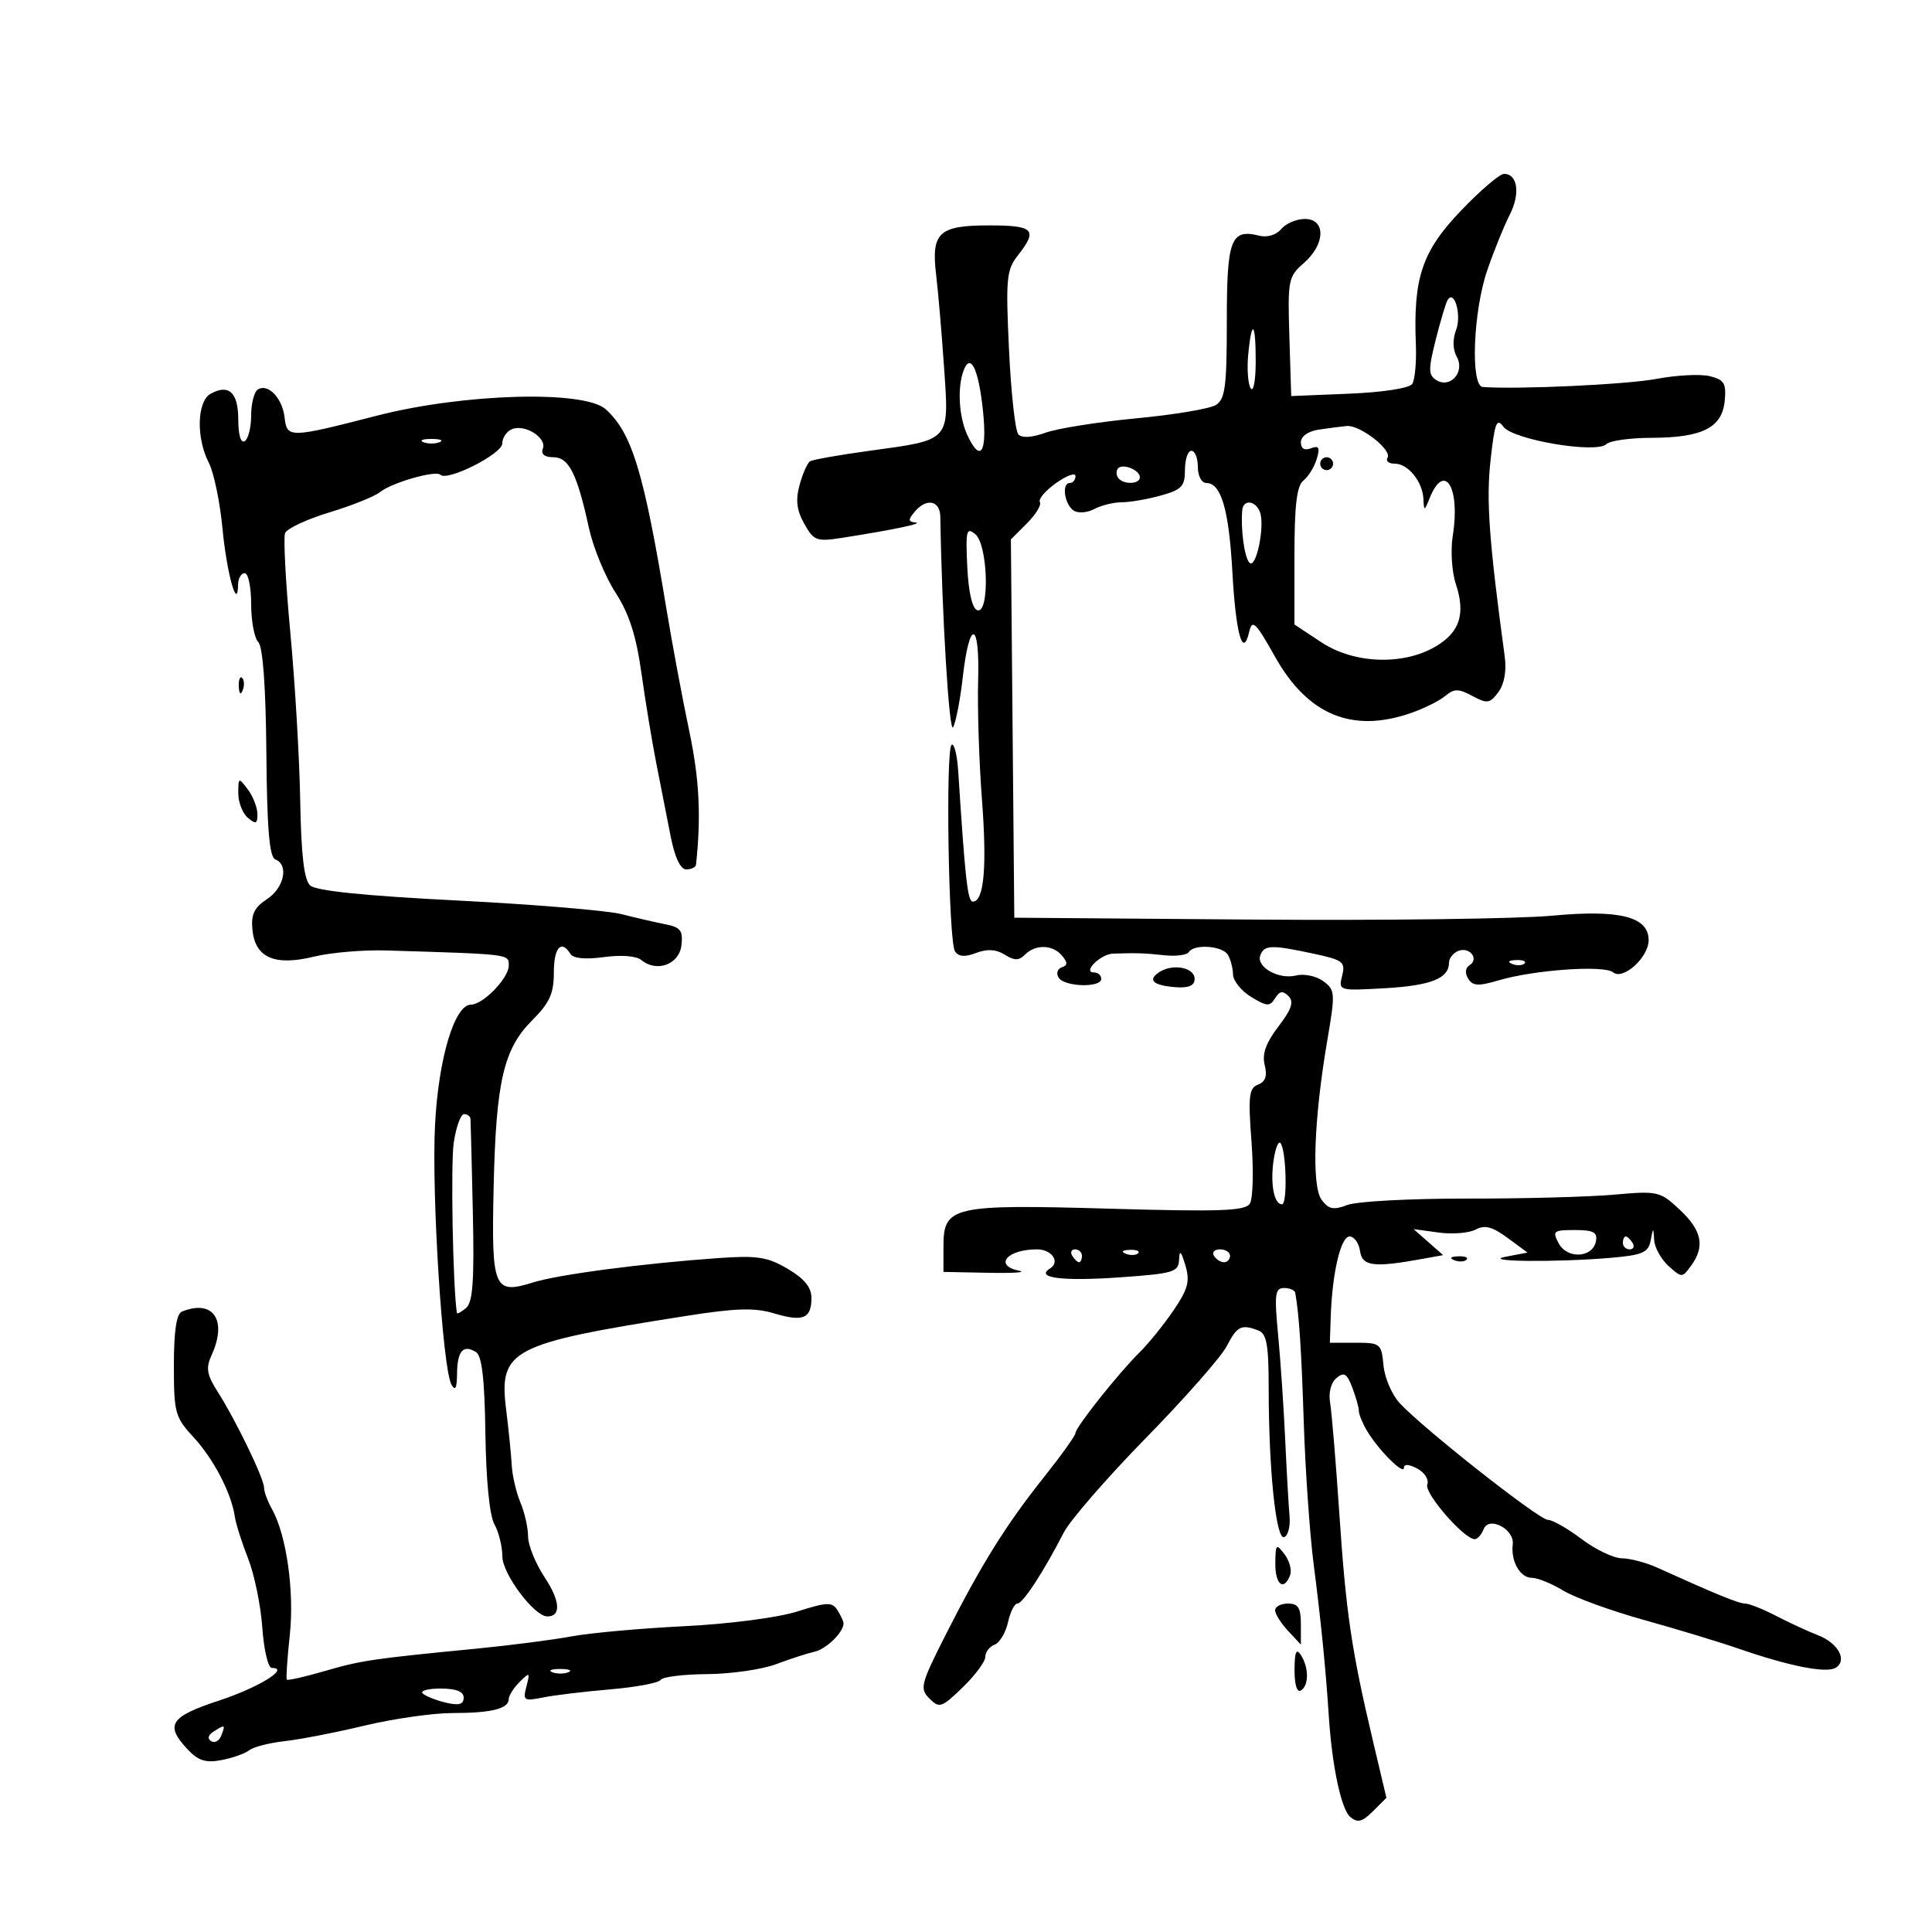 <svg xmlns="http://www.w3.org/2000/svg" width="300" height="300" viewBox="0 0 300 300" version="1.1">
	<path d="M 226.800 32.771 C 220.808 39.052, 219.434 43.154, 219.854 53.500 C 219.966 56.250, 219.707 59.009, 219.279 59.632 C 218.832 60.282, 214.666 60.921, 209.500 61.132 L 200.500 61.500 200.213 52.276 C 199.939 43.477, 200.043 42.950, 202.463 40.845 C 205.813 37.933, 205.905 34, 202.622 34 C 201.315 34, 199.661 34.704, 198.947 35.564 C 198.188 36.478, 196.783 36.911, 195.566 36.606 C 191.117 35.489, 190.500 37.106, 190.500 49.876 C 190.500 60.027, 190.245 61.985, 188.804 62.887 C 187.872 63.471, 182.293 64.406, 176.407 64.963 C 170.521 65.521, 164.197 66.523, 162.353 67.189 C 160.246 67.951, 158.677 68.048, 158.127 67.451 C 157.647 66.928, 156.995 61.018, 156.679 54.318 C 156.158 43.253, 156.284 41.909, 158.053 39.660 C 161.191 35.671, 160.553 35, 153.622 35 C 145.747 35, 144.572 36.100, 145.368 42.726 C 145.684 45.352, 146.238 51.841, 146.600 57.146 C 147.381 68.610, 147.696 68.262, 134.986 70.002 C 130.350 70.637, 126.213 71.368, 125.794 71.627 C 125.375 71.886, 124.639 73.539, 124.160 75.299 C 123.515 77.668, 123.706 79.239, 124.894 81.343 C 126.402 84.012, 126.775 84.142, 131 83.477 C 138.917 82.231, 143.540 81.254, 142.128 81.125 C 141.022 81.024, 140.997 80.709, 142 79.500 C 143.841 77.281, 145.973 77.680, 146.013 80.250 C 146.247 95.247, 147.390 114.046, 148 112.927 C 148.428 112.142, 149.097 108.687, 149.487 105.248 C 150.533 96.036, 152.152 96.312, 151.885 105.657 C 151.762 109.971, 152.027 118.276, 152.474 124.113 C 153.278 134.628, 152.800 140, 151.060 140 C 150.256 140, 149.871 136.574, 148.799 119.846 C 148.634 117.286, 148.174 115.393, 147.776 115.639 C 146.808 116.237, 147.283 146.166, 148.285 147.712 C 148.841 148.568, 149.803 148.645, 151.568 147.974 C 153.292 147.319, 154.668 147.400, 156.008 148.237 C 157.532 149.189, 158.214 149.186, 159.175 148.225 C 160.809 146.591, 163.484 146.674, 164.919 148.403 C 165.809 149.475, 165.796 149.901, 164.865 150.212 C 164.194 150.435, 163.977 151.154, 164.382 151.809 C 165.271 153.248, 171 153.413, 171 152 C 171 151.450, 170.495 151, 169.878 151 C 168.018 151, 170.895 148.142, 172.817 148.080 C 176.569 147.960, 177.638 147.993, 180.789 148.331 C 182.598 148.525, 184.312 148.304, 184.598 147.842 C 185.397 146.549, 189.785 146.844, 190.654 148.249 C 191.078 148.936, 191.442 150.312, 191.463 151.307 C 191.483 152.302, 192.753 153.877, 194.285 154.808 C 196.728 156.293, 197.183 156.317, 197.993 155.008 C 198.692 153.879, 199.198 153.798, 200.074 154.674 C 200.950 155.550, 200.569 156.699, 198.504 159.405 C 196.559 161.956, 195.951 163.669, 196.382 165.386 C 196.808 167.083, 196.503 167.977, 195.347 168.420 C 193.940 168.960, 193.797 170.210, 194.331 177.275 C 194.674 181.799, 194.561 186.126, 194.081 186.891 C 193.361 188.038, 189.551 188.177, 172.332 187.685 C 147.865 186.985, 146.500 187.294, 146.500 193.530 L 146.500 197.500 153.500 197.640 C 157.350 197.717, 159.488 197.573, 158.250 197.320 C 154.269 196.508, 156.364 194, 161.023 194 C 163.338 194, 164.674 195.965, 163.044 196.973 C 160.669 198.440, 165.005 198.978, 174.045 198.336 C 182.236 197.755, 183.007 197.521, 183.086 195.600 C 183.150 194.024, 183.394 194.243, 184.061 196.482 C 184.800 198.957, 184.488 200.144, 182.225 203.472 C 180.726 205.676, 178.356 208.609, 176.957 209.990 C 173.672 213.231, 167 221.633, 167 222.527 C 167 222.906, 164.802 225.980, 162.115 229.358 C 156.186 236.814, 152.407 242.871, 146.871 253.797 C 142.955 261.524, 142.780 262.209, 144.324 263.752 C 145.868 265.296, 146.223 265.176, 149.491 262.009 C 151.421 260.138, 153 258.007, 153 257.272 C 153 256.538, 153.648 255.689, 154.439 255.385 C 155.230 255.081, 156.166 253.521, 156.518 251.916 C 156.871 250.312, 157.529 249, 157.981 249 C 158.832 249, 162.040 244.087, 165.166 237.999 C 166.154 236.073, 171.899 229.456, 177.933 223.293 C 183.966 217.131, 189.611 210.719, 190.477 209.045 C 192.106 205.894, 192.742 205.580, 195.418 206.607 C 196.684 207.093, 197 208.863, 197 215.456 C 197 228.178, 198.131 239.125, 199.400 238.686 C 200.005 238.476, 200.382 236.999, 200.238 235.402 C 200.094 233.806, 199.790 228.450, 199.563 223.500 C 199.336 218.550, 198.841 211.238, 198.462 207.250 C 197.866 200.962, 197.988 200, 199.387 200 C 200.274 200, 201.058 200.338, 201.129 200.750 C 201.738 204.292, 202.073 209.421, 202.452 221 C 202.696 228.425, 203.390 238.325, 203.996 243 C 205.107 251.578, 205.863 259.159, 206.338 266.500 C 206.842 274.290, 208.271 280.980, 209.681 282.150 C 210.814 283.091, 211.540 282.904, 213.195 281.249 L 215.281 279.163 213.191 270.332 C 209.868 256.297, 209.004 250.447, 207.968 235 C 207.433 227.025, 206.791 219.302, 206.540 217.837 C 206.269 216.249, 206.667 214.692, 207.526 213.979 C 208.701 213.003, 209.154 213.275, 209.983 215.456 C 210.543 216.927, 211 218.557, 211 219.079 C 211 219.600, 211.563 220.982, 212.250 222.150 C 213.982 225.092, 218 229.123, 218 227.919 C 218 227.306, 218.789 227.352, 220.078 228.042 C 221.223 228.654, 221.919 229.770, 221.628 230.527 C 221.124 231.841, 227.346 239, 228.993 239 C 229.429 239, 230.052 238.306, 230.378 237.457 C 231.185 235.354, 235.188 237.440, 234.898 239.813 C 234.579 242.431, 236.043 245, 237.857 245.004 C 238.761 245.006, 240.962 245.899, 242.748 246.988 C 244.535 248.077, 250.160 250.126, 255.248 251.540 C 260.337 252.954, 266.975 254.966, 270 256.012 C 277.871 258.734, 283.605 259.862, 285.045 258.972 C 286.905 257.823, 285.432 255.128, 282.278 253.909 C 280.750 253.318, 277.836 251.972, 275.802 250.917 C 273.768 249.863, 271.606 249, 270.997 249 C 269.996 249, 266.468 247.560, 257.349 243.428 C 255.616 242.642, 253.141 241.987, 251.849 241.972 C 250.557 241.957, 247.732 240.607, 245.572 238.972 C 243.411 237.337, 241.064 236, 240.355 236 C 238.982 236, 220.972 221.814, 217.325 217.859 C 216.128 216.561, 215.003 213.925, 214.825 212 C 214.513 208.637, 214.343 208.500, 210.500 208.500 L 206.500 208.500 206.633 204.500 C 206.860 197.674, 208.190 192, 209.562 192 C 210.276 192, 211.005 193.013, 211.181 194.250 C 211.521 196.631, 213.284 196.859, 220.795 195.492 L 224.089 194.893 221.795 192.874 L 219.500 190.856 223.391 191.388 C 225.530 191.681, 228.116 191.473, 229.136 190.927 C 230.554 190.168, 231.724 190.473, 234.093 192.217 L 237.194 194.500 233.847 195.135 C 229.727 195.916, 241.687 196.043, 250.192 195.309 C 255.029 194.891, 255.948 194.492, 256.306 192.658 C 256.720 190.540, 256.730 190.539, 256.864 192.595 C 256.939 193.747, 257.941 195.541, 259.090 196.582 C 261.142 198.438, 261.207 198.437, 262.590 196.546 C 264.781 193.550, 264.278 191.062, 260.831 187.842 C 257.763 184.976, 257.435 184.901, 250.581 185.511 C 246.686 185.857, 236.387 186.129, 227.694 186.116 C 219.001 186.103, 210.689 186.548, 209.224 187.105 C 207.052 187.931, 206.312 187.784, 205.221 186.309 C 203.647 184.180, 204.011 173.804, 206.087 161.643 C 207.365 154.160, 207.336 153.719, 205.464 152.349 C 204.384 151.558, 202.493 151.163, 201.262 151.471 C 198.544 152.152, 195.006 150.147, 195.707 148.322 C 196.322 146.719, 197.438 146.686, 203.949 148.083 C 208.554 149.070, 208.945 149.371, 208.407 151.514 C 207.823 153.842, 207.879 153.859, 215.031 153.452 C 222.189 153.045, 225 151.927, 225 149.485 C 225 148.786, 225.661 147.960, 226.468 147.651 C 228.222 146.977, 229.722 148.936, 228.181 149.888 C 227.527 150.292, 227.447 151.105, 227.976 151.962 C 228.685 153.108, 229.560 153.159, 232.674 152.237 C 238.213 150.595, 249.088 149.828, 250.478 150.982 C 252.020 152.261, 256 148.661, 256 145.987 C 256 142.342, 251.513 141.205, 241 142.189 C 235.775 142.677, 214.850 142.947, 194.500 142.789 L 157.500 142.500 157.235 113.129 L 156.969 83.758 159.469 81.258 C 160.844 79.883, 161.746 78.397, 161.473 77.956 C 161.200 77.514, 162.332 76.188, 163.988 75.008 C 165.645 73.829, 167 73.344, 167 73.932 C 167 74.519, 166.600 75, 166.111 75 C 164.804 75, 165.295 78.369, 166.737 79.292 C 167.417 79.728, 168.850 79.616, 169.921 79.042 C 170.992 78.469, 172.911 77.997, 174.184 77.994 C 175.458 77.991, 178.188 77.520, 180.250 76.947 C 183.502 76.044, 184 75.514, 184 72.953 C 184 71.329, 184.450 70, 185 70 C 185.550 70, 186 71.125, 186 72.500 C 186 73.914, 186.578 75, 187.331 75 C 189.611 75, 190.827 79.150, 191.358 88.739 C 191.893 98.409, 192.979 102.326, 193.966 98.144 C 194.450 96.094, 194.942 96.564, 197.998 101.996 C 203.088 111.046, 209.991 113.889, 219.134 110.704 C 221.132 110.007, 223.510 108.821, 224.418 108.068 C 225.815 106.909, 226.462 106.909, 228.635 108.072 C 230.937 109.304, 231.352 109.242, 232.667 107.473 C 233.579 106.245, 233.953 104.179, 233.659 102 C 231.215 83.925, 230.766 77.751, 231.445 71.531 C 232.090 65.629, 232.397 64.822, 233.450 66.263 C 234.937 68.296, 247.916 70.484, 249.441 68.959 C 249.969 68.431, 253.123 67.993, 256.450 67.985 C 264.326 67.966, 267.407 66.414, 267.811 62.262 C 268.076 59.537, 267.739 58.973, 265.512 58.414 C 264.077 58.054, 260.337 58.244, 257.202 58.836 C 252.585 59.708, 235.752 60.492, 230.250 60.091 C 228.308 59.950, 228.743 48.394, 230.931 42 C 231.966 38.975, 233.537 35.091, 234.421 33.369 C 236.099 30.100, 235.673 27, 233.545 27 C 232.863 27, 229.828 29.597, 226.800 32.771 M 224.768 46.622 C 224.489 47.105, 223.659 49.891, 222.924 52.814 C 221.775 57.388, 221.792 58.253, 223.045 59.028 C 225.217 60.371, 227.514 57.742, 226.209 55.408 C 225.578 54.281, 225.539 52.712, 226.105 51.223 C 226.988 48.902, 225.805 44.831, 224.768 46.622 M 193.824 55.046 C 193.612 57.271, 193.783 59.633, 194.204 60.296 C 194.625 60.958, 194.976 59.138, 194.985 56.250 C 195.003 50.015, 194.367 49.355, 193.824 55.046 M 149.633 57.515 C 148.644 60.090, 148.887 64.658, 150.161 67.453 C 152.225 71.984, 153.323 70.361, 152.636 63.794 C 151.958 57.304, 150.713 54.700, 149.633 57.515 M 32.690 61.154 C 30.584 62.332, 30.440 68.017, 32.419 71.844 C 33.200 73.353, 34.156 77.943, 34.545 82.044 C 35.209 89.042, 36.894 95.094, 36.970 90.750 C 36.986 89.787, 37.450 89, 38 89 C 38.550 89, 39 91.160, 39 93.800 C 39 96.440, 39.500 99.100, 40.110 99.710 C 40.819 100.419, 41.271 106.628, 41.360 116.890 C 41.463 128.712, 41.830 133.089, 42.750 133.449 C 44.883 134.282, 44.126 137.871, 41.448 139.626 C 39.469 140.922, 38.963 141.990, 39.198 144.376 C 39.625 148.723, 42.643 150.038, 48.765 148.544 C 51.369 147.908, 56.425 147.478, 60 147.587 C 79.390 148.180, 79 148.132, 79 149.933 C 79 151.879, 75.013 156, 73.129 156 C 70.579 156, 68.076 164.384, 67.550 174.681 C 67.002 185.429, 68.716 212.520, 70.101 215 C 70.693 216.059, 70.948 215.562, 70.970 213.309 C 71.003 209.778, 71.925 208.718, 73.899 209.938 C 74.836 210.517, 75.251 214.086, 75.372 222.622 C 75.475 229.859, 76.021 235.353, 76.770 236.684 C 77.447 237.886, 78.002 240.136, 78.005 241.684 C 78.009 244.393, 82.964 251, 84.992 251 C 87.152 251, 86.993 248.588, 84.595 244.964 C 83.168 242.807, 82 239.938, 82 238.587 C 82 237.236, 81.466 234.863, 80.812 233.315 C 80.159 231.767, 79.551 229.150, 79.460 227.500 C 79.370 225.850, 78.983 222.005, 78.602 218.956 C 77.428 209.582, 79.227 208.639, 106.428 204.354 C 114.283 203.117, 117.160 203.031, 120.199 203.941 C 124.699 205.290, 126 204.751, 126 201.540 C 126 199.901, 124.895 198.545, 122.320 197.026 C 119.186 195.177, 117.588 194.929, 111.570 195.352 C 99.818 196.180, 86.721 197.900, 82.782 199.134 C 76.664 201.051, 76.291 200.147, 76.653 184.268 C 77.027 167.880, 78.190 162.876, 82.668 158.399 C 85.343 155.724, 86 154.271, 86 151.033 C 86 147.129, 87.154 145.821, 88.573 148.118 C 89.014 148.832, 90.895 149.012, 93.778 148.617 C 96.468 148.248, 98.818 148.434, 99.591 149.076 C 101.969 151.049, 105.470 149.760, 105.813 146.785 C 106.076 144.501, 105.679 143.982, 103.313 143.519 C 101.766 143.216, 98.700 142.507, 96.500 141.945 C 94.300 141.383, 82.825 140.431, 71 139.831 C 56.615 139.100, 49.057 138.328, 48.162 137.496 C 47.215 136.616, 46.764 132.786, 46.619 124.376 C 46.506 117.844, 45.817 106.102, 45.087 98.283 C 44.358 90.463, 43.988 83.488, 44.265 82.783 C 44.543 82.077, 47.634 80.631, 51.135 79.569 C 54.636 78.507, 58.175 77.089, 59 76.419 C 60.799 74.956, 67.651 72.984, 68.385 73.718 C 69.462 74.796, 77.993 70.482, 77.996 68.857 C 77.998 67.953, 78.693 66.948, 79.540 66.623 C 81.576 65.842, 84.937 68.001, 84.293 69.678 C 83.971 70.519, 84.561 71, 85.918 71 C 88.335 71, 89.599 73.514, 91.452 82 C 92.112 85.025, 93.963 89.525, 95.564 92 C 97.687 95.281, 98.780 98.667, 99.598 104.500 C 100.215 108.900, 101.253 115.200, 101.903 118.500 C 102.554 121.800, 103.549 126.862, 104.115 129.750 C 104.782 133.153, 105.646 135, 106.572 135 C 107.357 135, 108.036 134.662, 108.080 134.250 C 108.888 126.715, 108.594 120.946, 107.023 113.500 C 105.979 108.550, 104.382 100, 103.474 94.500 C 99.974 73.292, 98.132 67.239, 94.057 63.551 C 90.744 60.553, 71.985 61.081, 58.500 64.552 C 44.919 68.047, 44.564 68.054, 44.191 64.823 C 43.843 61.818, 41.628 59.494, 40.044 60.473 C 39.470 60.828, 39 62.640, 39 64.500 C 39 66.360, 38.550 68.160, 38 68.500 C 37.398 68.872, 37 67.546, 37 65.166 C 37 60.940, 35.525 59.567, 32.690 61.154 M 204.750 66.716 C 203.120 66.963, 202 67.760, 202 68.673 C 202 69.661, 202.562 69.998, 203.565 69.613 C 204.800 69.139, 204.990 69.487, 204.464 71.256 C 204.098 72.490, 203.168 74, 202.399 74.610 C 201.358 75.437, 201 78.438, 201 86.346 L 201 96.972 205.182 99.736 C 210.248 103.084, 217.884 103.363, 222.927 100.384 C 226.680 98.167, 227.596 95.335, 226.062 90.687 C 225.434 88.786, 225.224 85.454, 225.587 83.181 C 226.788 75.671, 224.300 71.635, 221.993 77.352 C 221.169 79.396, 221.122 79.403, 221.032 77.500 C 220.902 74.783, 218.650 72, 216.581 72 C 215.646 72, 215.138 71.586, 215.451 71.080 C 216.201 69.865, 211.181 65.958, 209.115 66.150 C 208.227 66.232, 206.262 66.487, 204.750 66.716 M 65.750 68.662 C 66.438 68.940, 67.563 68.940, 68.250 68.662 C 68.938 68.385, 68.375 68.158, 67 68.158 C 65.625 68.158, 65.063 68.385, 65.750 68.662 M 205 72 C 205 72.550, 205.450 73, 206 73 C 206.550 73, 207 72.550, 207 72 C 207 71.450, 206.550 71, 206 71 C 205.450 71, 205 71.450, 205 72 M 173.625 72.708 C 173.311 73.022, 173.294 73.666, 173.586 74.139 C 174.288 75.275, 177 75.250, 177 74.107 C 177 73.003, 174.405 71.928, 173.625 72.708 M 192.894 79.250 C 192.640 82.245, 193.236 86.571, 194.015 87.380 C 195.045 88.452, 196.455 81.628, 195.641 79.508 C 194.942 77.685, 193.042 77.507, 192.894 79.250 M 150.198 88.005 C 150.386 91.955, 150.971 94.497, 151.750 94.754 C 153.703 95.399, 153.427 84.599, 151.448 82.957 C 150.069 81.812, 149.930 82.373, 150.198 88.005 M 37.079 106.583 C 37.127 107.748, 37.364 107.985, 37.683 107.188 C 37.972 106.466, 37.936 105.603, 37.604 105.271 C 37.272 104.939, 37.036 105.529, 37.079 106.583 M 37 123.186 C 37 124.599, 37.675 126.315, 38.500 127 C 39.743 128.032, 39.995 127.924, 39.968 126.372 C 39.951 125.343, 39.276 123.626, 38.468 122.559 C 37.055 120.690, 37 120.713, 37 123.186 M 234.813 149.683 C 235.534 149.972, 236.397 149.936, 236.729 149.604 C 237.061 149.272, 236.471 149.036, 235.417 149.079 C 234.252 149.127, 234.015 149.364, 234.813 149.683 M 180.029 150.940 C 178.109 152.181, 179.058 153.040, 182.628 153.295 C 184.605 153.436, 185.500 153.033, 185.500 152 C 185.500 150.232, 182.132 149.580, 180.029 150.940 M 70.459 177.423 C 69.971 180.681, 70.320 199.745, 70.944 203.872 C 70.975 204.077, 71.614 203.736, 72.363 203.113 C 73.422 202.235, 73.659 198.912, 73.423 188.241 C 73.256 180.683, 73.092 174.162, 73.059 173.750 C 73.027 173.338, 72.578 173, 72.061 173 C 71.545 173, 70.824 174.990, 70.459 177.423 M 197.765 180.149 C 197.226 183.819, 197.829 187, 199.063 187 C 199.960 187, 199.725 178.392, 198.802 177.469 C 198.493 177.160, 198.027 178.366, 197.765 180.149 M 242.032 193.061 C 243.363 195.546, 247.321 195.334, 247.813 192.750 C 248.081 191.345, 247.435 191, 244.538 191 C 241.204 191, 241.014 191.157, 242.032 193.061 M 252 193 C 252 193.550, 252.477 194, 253.059 194 C 253.641 194, 253.840 193.550, 253.500 193 C 253.160 192.450, 252.684 192, 252.441 192 C 252.198 192, 252 192.450, 252 193 M 166.500 195 C 166.840 195.550, 167.316 196, 167.559 196 C 167.802 196, 168 195.550, 168 195 C 168 194.450, 167.523 194, 166.941 194 C 166.359 194, 166.160 194.450, 166.500 195 M 174.813 194.683 C 175.534 194.972, 176.397 194.936, 176.729 194.604 C 177.061 194.272, 176.471 194.036, 175.417 194.079 C 174.252 194.127, 174.015 194.364, 174.813 194.683 M 188.500 195 C 188.840 195.550, 189.541 196, 190.059 196 C 190.577 196, 191 195.550, 191 195 C 191 194.450, 190.298 194, 189.441 194 C 188.584 194, 188.160 194.450, 188.500 195 M 225.813 195.683 C 226.534 195.972, 227.397 195.936, 227.729 195.604 C 228.061 195.272, 227.471 195.036, 226.417 195.079 C 225.252 195.127, 225.015 195.364, 225.813 195.683 M 28.250 203.662 C 27.399 204.006, 27 206.673, 27 212.022 C 27 219.399, 27.186 220.078, 30.065 223.188 C 33.176 226.549, 35.938 231.866, 36.462 235.500 C 36.620 236.600, 37.548 239.525, 38.523 242 C 39.498 244.475, 40.493 249.313, 40.734 252.750 C 40.974 256.188, 41.637 259, 42.208 259 C 45.100 259, 40.139 262.057, 33.960 264.083 C 26.401 266.561, 25.574 267.853, 29.127 271.635 C 30.784 273.399, 31.944 273.769, 34.377 273.309 C 36.095 272.984, 38.039 272.296, 38.699 271.779 C 39.358 271.263, 41.833 270.627, 44.199 270.366 C 46.564 270.105, 52.162 269.016, 56.637 267.946 C 61.112 266.876, 67.263 266, 70.305 266 C 76.316 266, 79 265.328, 79 263.822 C 79 263.291, 79.756 262.102, 80.681 261.179 C 82.255 259.607, 82.322 259.650, 81.745 261.862 C 81.170 264.064, 81.345 264.181, 84.314 263.583 C 86.066 263.230, 90.778 262.662, 94.783 262.321 C 98.789 261.980, 102.303 261.318, 102.592 260.850 C 102.882 260.383, 106.129 259.980, 109.809 259.956 C 113.489 259.932, 118.300 259.239, 120.500 258.417 C 122.700 257.594, 125.400 256.719, 126.500 256.472 C 128.328 256.062, 131.022 253.411, 130.985 252.059 C 130.976 251.751, 130.550 250.836, 130.037 250.025 C 129.220 248.733, 128.446 248.759, 123.802 250.230 C 120.772 251.189, 113.250 252.168, 106.250 252.515 C 99.513 252.848, 91.638 253.560, 88.750 254.096 C 85.863 254.633, 79.225 255.489, 74 255.998 C 57.747 257.583, 56.119 257.823, 50.375 259.493 C 47.301 260.387, 44.672 260.979, 44.535 260.809 C 44.397 260.639, 44.605 257.539, 44.996 253.921 C 45.729 247.130, 44.489 238.351, 42.225 234.316 C 41.551 233.114, 41 231.623, 41 231.002 C 41 229.599, 36.672 220.635, 33.845 216.184 C 32.097 213.431, 31.931 212.447, 32.869 210.387 C 35.338 204.970, 33.096 201.707, 28.250 203.662 M 198.032 242.750 C 197.999 246.057, 199.347 247.143, 200.324 244.597 C 200.620 243.826, 200.233 242.363, 199.463 241.347 C 198.171 239.642, 198.061 239.750, 198.032 242.750 M 198 250.042 C 198 250.615, 198.900 252.050, 200 253.230 L 202 255.377 202 252.189 C 202 249.667, 201.582 249, 200 249 C 198.900 249, 198 249.469, 198 250.042 M 201.015 259.309 C 201.006 261.597, 201.399 262.871, 202 262.500 C 203.264 261.719, 203.264 258.956, 202 257 C 201.280 255.887, 201.027 256.481, 201.015 259.309 M 85.750 259.662 C 86.438 259.940, 87.563 259.940, 88.250 259.662 C 88.938 259.385, 88.375 259.158, 87 259.158 C 85.625 259.158, 85.063 259.385, 85.750 259.662 M 65.650 262.971 C 66.117 263.395, 67.737 264.033, 69.250 264.390 C 71.263 264.864, 72 264.658, 72 263.619 C 72 262.656, 70.842 262.200, 68.400 262.200 C 66.420 262.200, 65.183 262.547, 65.650 262.971 M 33.143 268.890 C 32.309 269.419, 32.172 269.988, 32.788 270.369 C 33.340 270.710, 34.048 270.316, 34.364 269.494 C 35.026 267.767, 34.964 267.737, 33.143 268.890" stroke="none" fill="black" fill-rule="evenodd"/>
</svg>